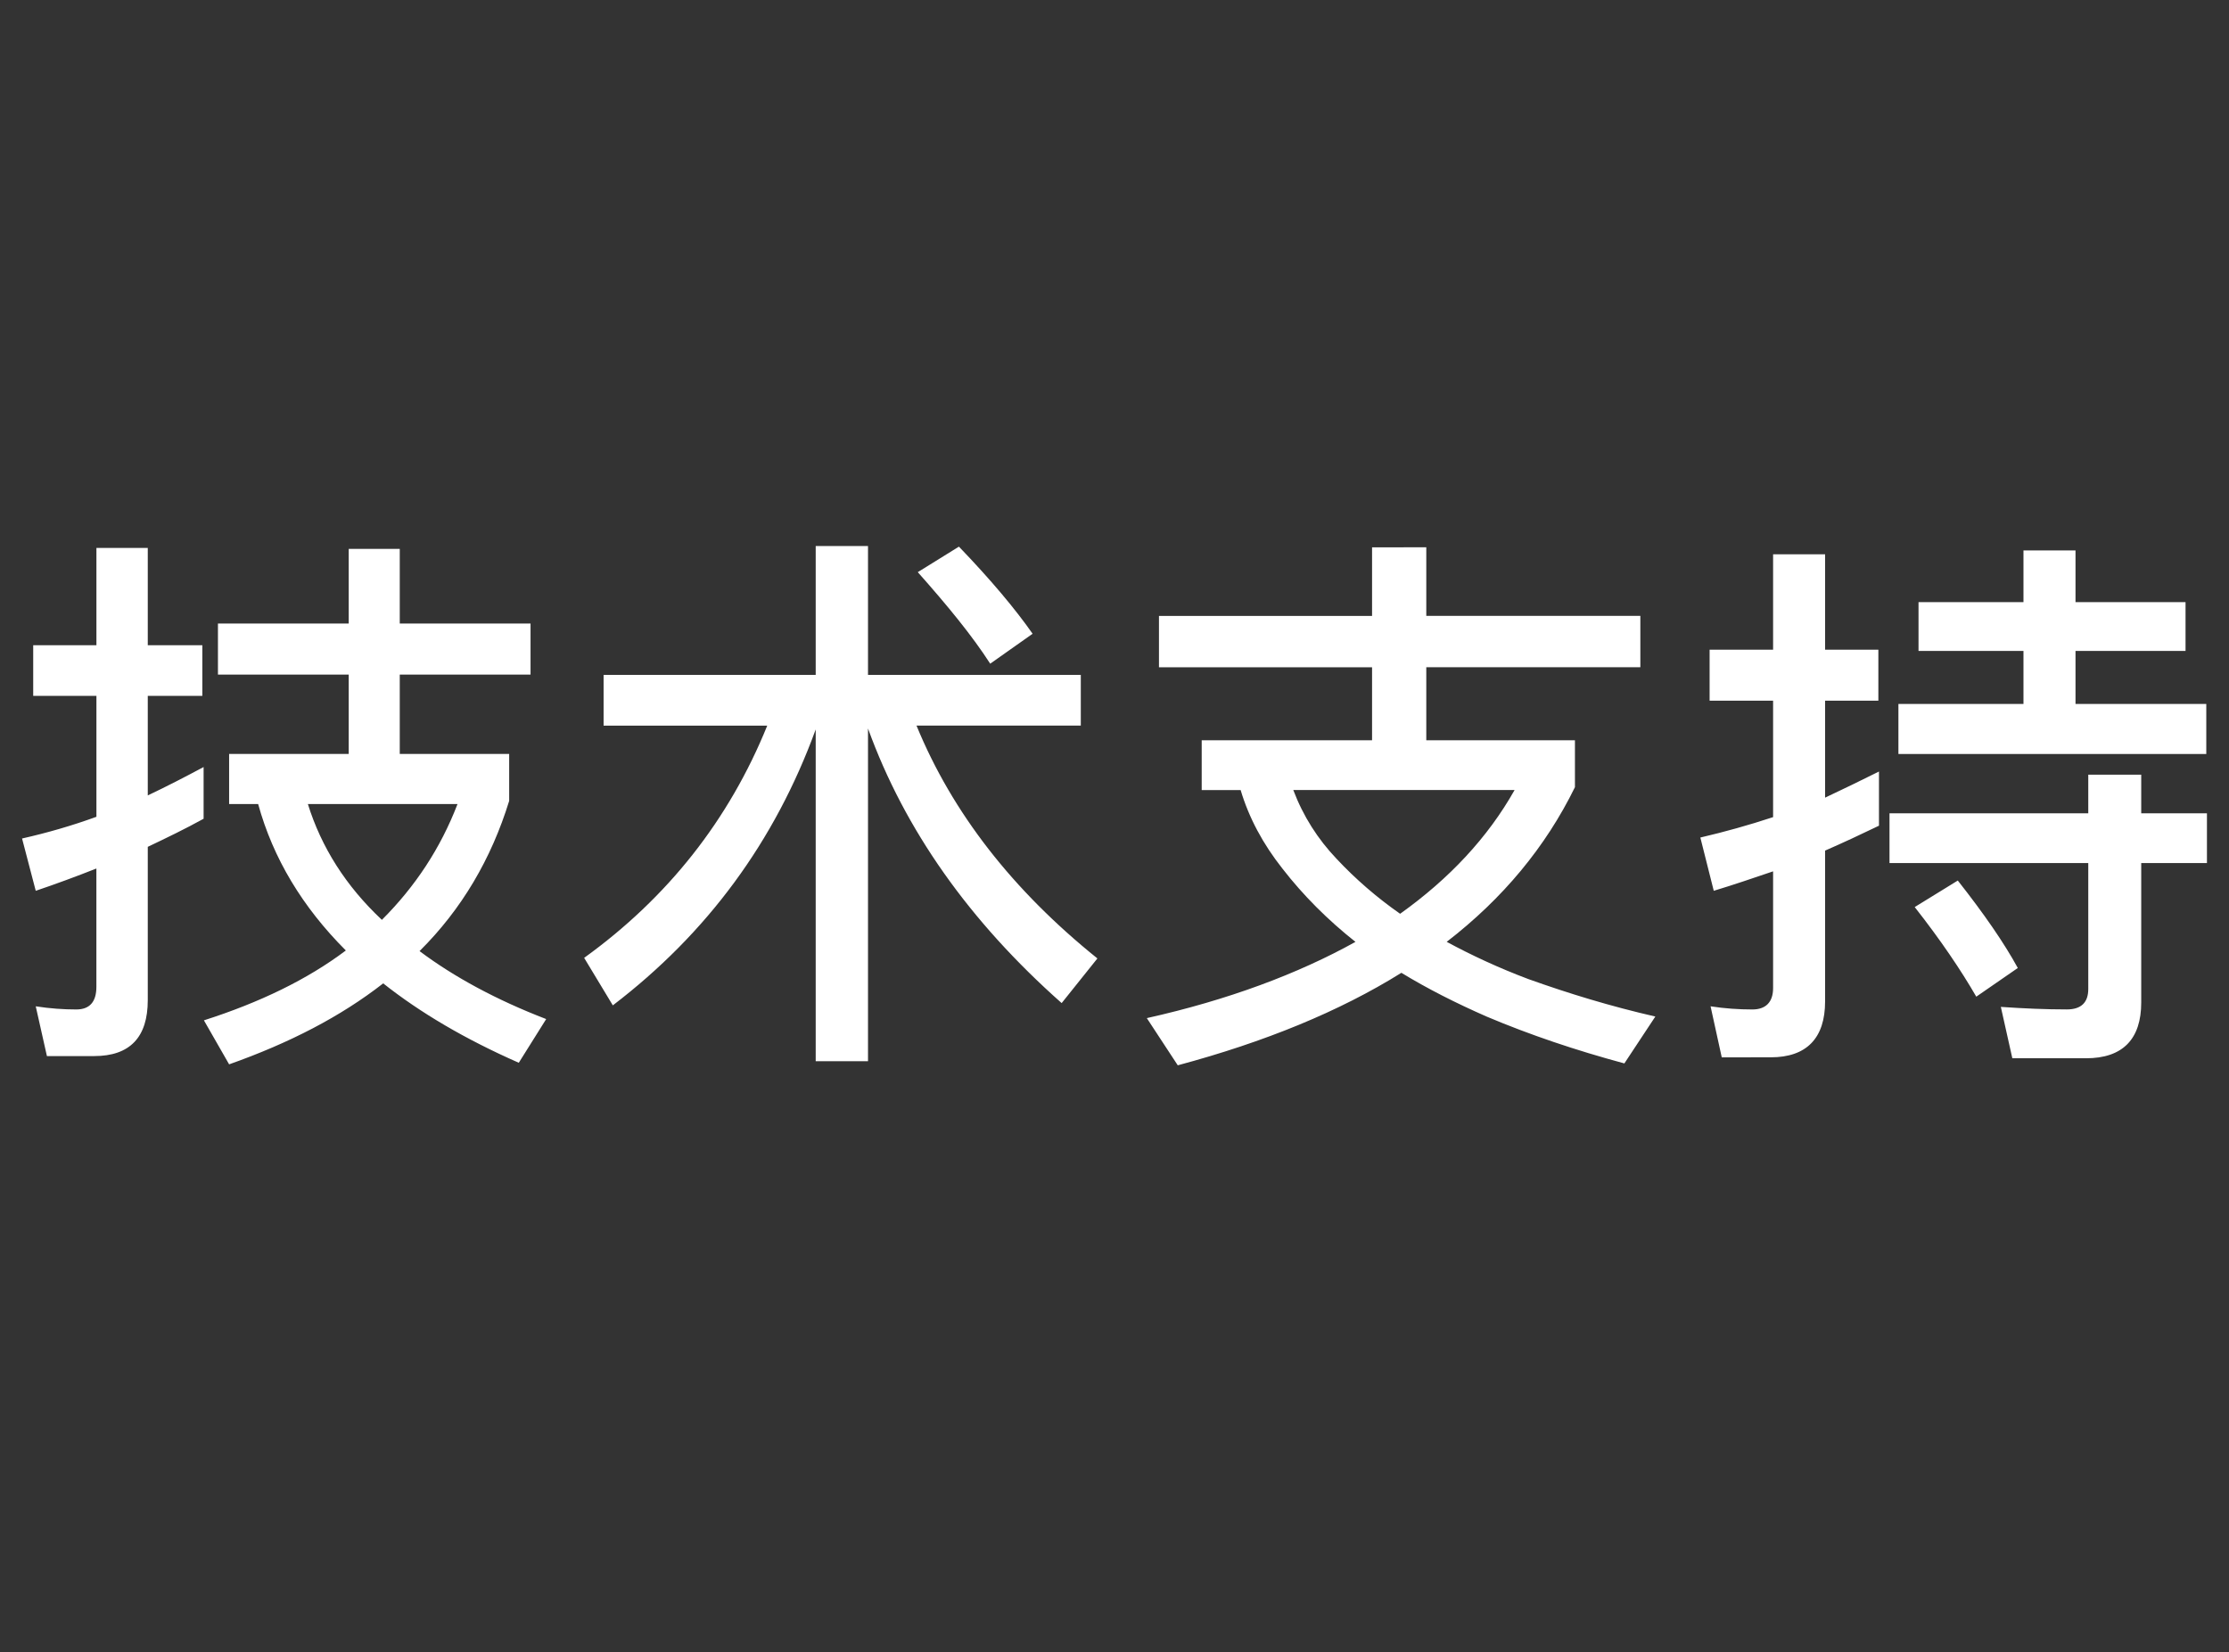<svg enable-background="new 0 0 58 43" height="43" viewBox="0 0 58 43" width="58" xmlns="http://www.w3.org/2000/svg"><rect x="0" y="0" width="58" height="43" fill="#333333" stroke="none"/><path d="m0 0h58v43h-58z" fill="none"/><path d="m1.221 27.482-.291-1.295c.374.058.723.082 1.055.082.349 0 .523-.199.523-.589v-3.079c-.523.207-1.062.406-1.578.58l-.356-1.361c.655-.148 1.295-.332 1.935-.565v-3.146h-1.645v-1.319h1.645v-2.532h1.336v2.532h1.42v1.319h-1.42v2.59c.49-.232.971-.481 1.453-.739v1.346c-.482.266-.963.498-1.453.731v3.992c0 .963-.465 1.453-1.395 1.453h-1.228zm7.853-11.256v-1.943h1.328v1.943h3.403v1.328h-3.403v2.066h2.847v1.221c-.465 1.51-1.236 2.822-2.332 3.909.896.673 2 1.27 3.295 1.769l-.713 1.137c-1.395-.614-2.565-1.303-3.528-2.066-1.105.863-2.44 1.552-4.009 2.107l-.656-1.145c1.453-.465 2.689-1.062 3.693-1.818-1.129-1.129-1.893-2.398-2.282-3.811h-.755v-1.303h3.112v-2.066h-3.403v-1.328h3.403zm.863 7.711c.872-.871 1.527-1.867 1.968-3.014h-3.894c.349 1.121.987 2.134 1.926 3.014zm11.288-6.375v-3.353h1.361v3.353h5.537v1.32h-4.275c.93 2.266 2.499 4.283 4.707 6.059l-.93 1.162c-2.398-2.125-4.084-4.507-5.039-7.146v8.658h-1.361v-8.633c-1.062 2.913-2.822 5.304-5.279 7.18l-.746-1.236c2.174-1.569 3.768-3.586 4.764-6.043h-4.258v-1.32zm5.644-1.07-1.103.779c-.465-.722-1.103-1.502-1.885-2.382l1.071-.664c.83.863 1.47 1.627 1.917 2.267zm10.244-2.25v1.785h5.57v1.336h-5.57v1.9h3.868v1.221c-.764 1.56-1.884 2.905-3.337 4.025.647.35 1.361.682 2.133.972 1.047.374 2.134.706 3.296.972l-.806 1.22c-1.262-.341-2.448-.739-3.586-1.22-.797-.35-1.535-.723-2.216-1.138-1.61 1.005-3.562 1.802-5.819 2.407l-.805-1.228c2.117-.473 3.935-1.154 5.429-1.984-.722-.572-1.361-1.211-1.901-1.908-.506-.64-.871-1.32-1.087-2.043h-1.013v-1.295h4.433v-1.9h-5.545v-1.336h5.545v-1.785zm2.299 6.316h-5.76c.257.682.639 1.279 1.129 1.793.489.523 1.045 1.005 1.651 1.428 1.278-.912 2.282-1.983 2.979-3.221zm5.389 6.957-.291-1.328c.373.058.738.082 1.088.082.34 0 .539-.182.539-.556v-3.038c-.515.174-1.022.349-1.544.506l-.349-1.386c.639-.149 1.262-.323 1.893-.531v-3.03h-1.652v-1.328h1.652v-2.481h1.353v2.481h1.386v1.328h-1.386v2.523c.473-.224.938-.447 1.402-.68v1.41c-.465.225-.946.449-1.402.648v3.926c0 .955-.482 1.453-1.412 1.453zm9.537-6.351v-1.005h1.378v1.005h1.71v1.295h-1.71v3.628c0 .954-.481 1.452-1.437 1.452h-1.917l-.299-1.337c.606.042 1.171.066 1.718.066.374 0 .557-.182.557-.531v-3.278h-5.172v-1.295zm-.332-6.84v1.345h2.863v1.27h-2.863v1.379h3.403v1.303h-8.011v-1.303h3.254v-1.379h-2.731v-1.27h2.731v-1.345h1.353zm-1.502 10.866-1.08.746c-.398-.689-.93-1.477-1.602-2.332l1.121-.69c.68.863 1.203 1.619 1.561 2.275z" fill="#fff"/></svg>